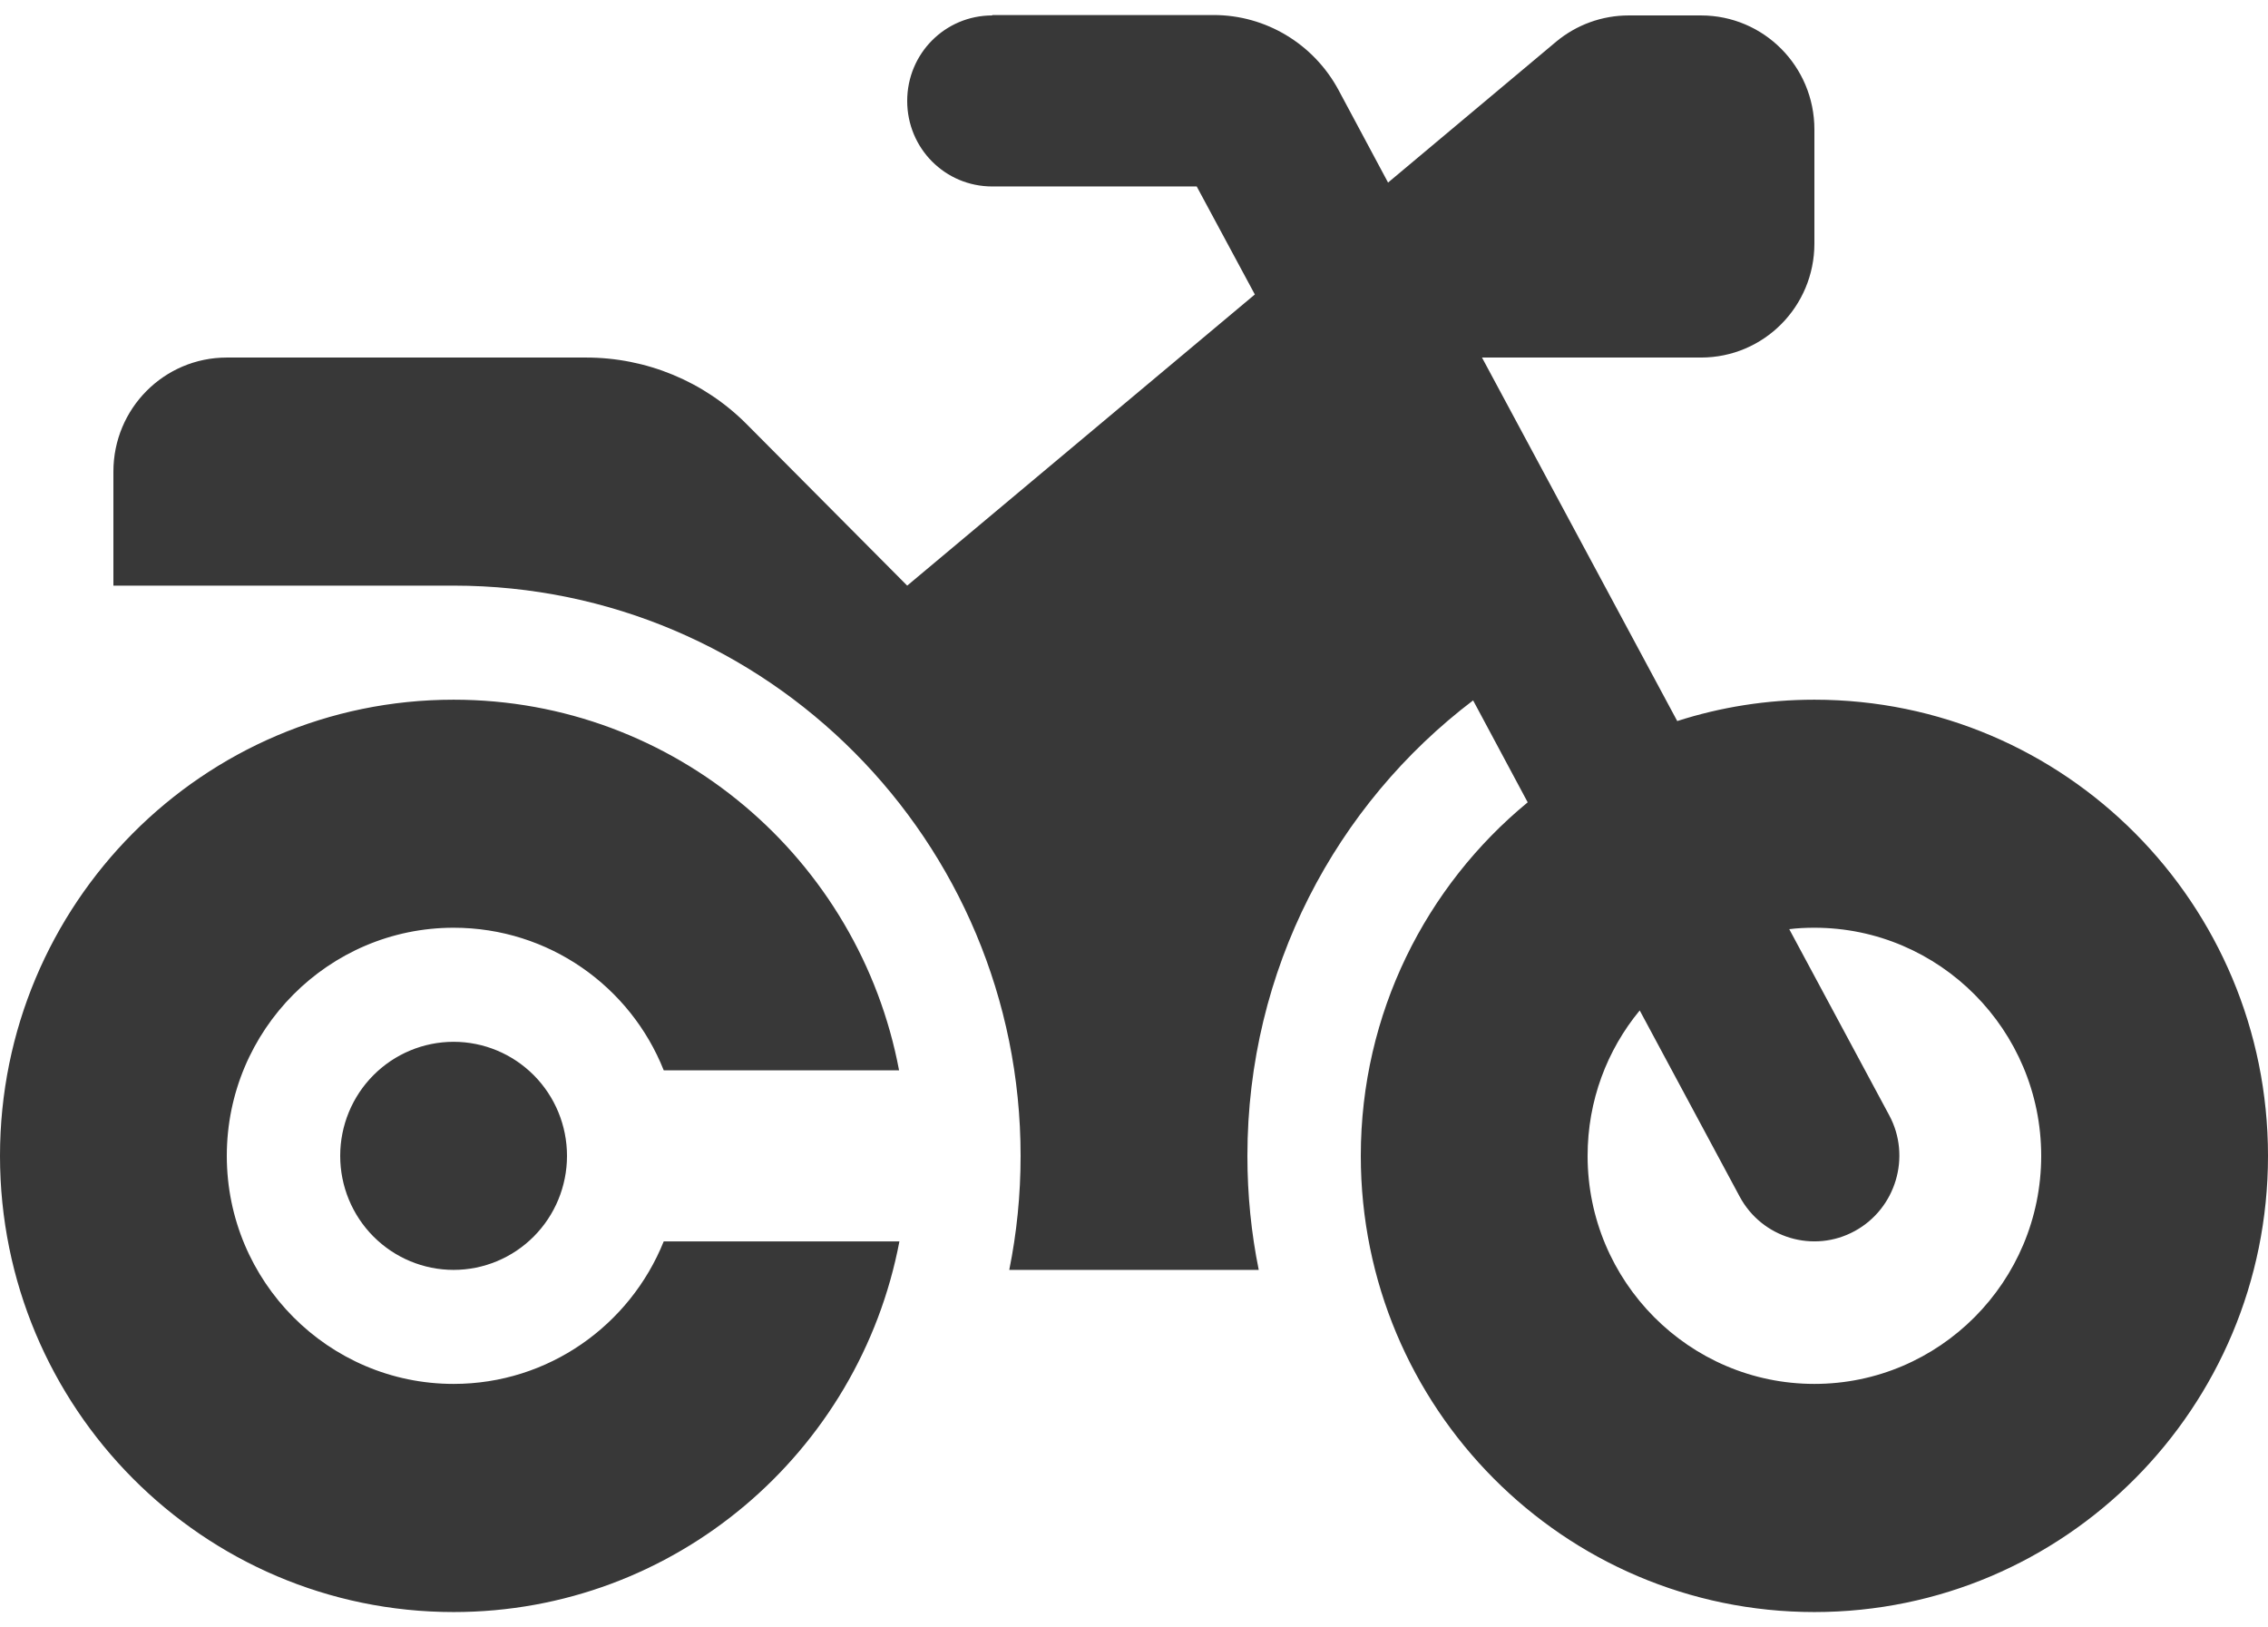 <svg width="46" height="33" viewBox="0 0 46 33" fill="none" xmlns="http://www.w3.org/2000/svg">
<path d="M20.125 0.313C19.169 0.313 18.4 1.086 18.4 2.047C18.4 3.008 19.169 3.781 20.125 3.781H24.272L25.451 5.971L18.4 11.875L15.144 8.601C14.282 7.734 13.11 7.25 11.888 7.25H4.6C3.328 7.25 2.3 8.283 2.3 9.563V11.875H9.2C15.554 11.875 20.7 17.049 20.7 23.438C20.7 24.232 20.621 25.006 20.47 25.75H25.53C25.379 25.006 25.3 24.232 25.3 23.438C25.3 19.665 27.097 16.312 29.878 14.202L30.985 16.269C28.922 17.967 27.6 20.547 27.6 23.438C27.6 28.547 31.718 32.688 36.8 32.688C41.882 32.688 46 28.547 46 23.438C46 18.328 41.882 14.188 36.8 14.188C35.83 14.188 34.895 14.339 34.018 14.621L30.058 7.25H34.5C35.772 7.25 36.8 6.217 36.8 4.938V2.625C36.8 1.346 35.772 0.313 34.5 0.313H33.034C32.495 0.313 31.977 0.5 31.56 0.847L28.153 3.702L27.147 1.823C26.644 0.891 25.674 0.305 24.617 0.305H20.125V0.313ZM33.257 20.489L35.283 24.261C35.736 25.107 36.786 25.418 37.619 24.962C38.453 24.507 38.769 23.452 38.317 22.614L36.29 18.841C36.455 18.82 36.627 18.812 36.8 18.812C39.337 18.812 41.4 20.887 41.4 23.438C41.4 25.988 39.337 28.062 36.8 28.062C34.263 28.062 32.2 25.988 32.2 23.438C32.2 22.317 32.595 21.291 33.257 20.489ZM13.462 25.172C12.779 26.87 11.126 28.062 9.2 28.062C6.663 28.062 4.6 25.988 4.6 23.438C4.6 20.887 6.663 18.812 9.2 18.812C11.133 18.812 12.787 20.005 13.462 21.703H18.235C17.43 17.425 13.692 14.188 9.2 14.188C4.118 14.188 0 18.328 0 23.438C0 28.547 4.118 32.688 9.2 32.688C13.692 32.688 17.43 29.45 18.242 25.172H13.462ZM9.2 25.75C9.81 25.75 10.395 25.506 10.826 25.073C11.258 24.639 11.5 24.051 11.5 23.438C11.5 22.824 11.258 22.236 10.826 21.802C10.395 21.369 9.81 21.125 9.2 21.125C8.59 21.125 8.005 21.369 7.574 21.802C7.142 22.236 6.9 22.824 6.9 23.438C6.9 24.051 7.142 24.639 7.574 25.073C8.005 25.506 8.59 25.75 9.2 25.75Z" fill="#383838"/>
</svg>

